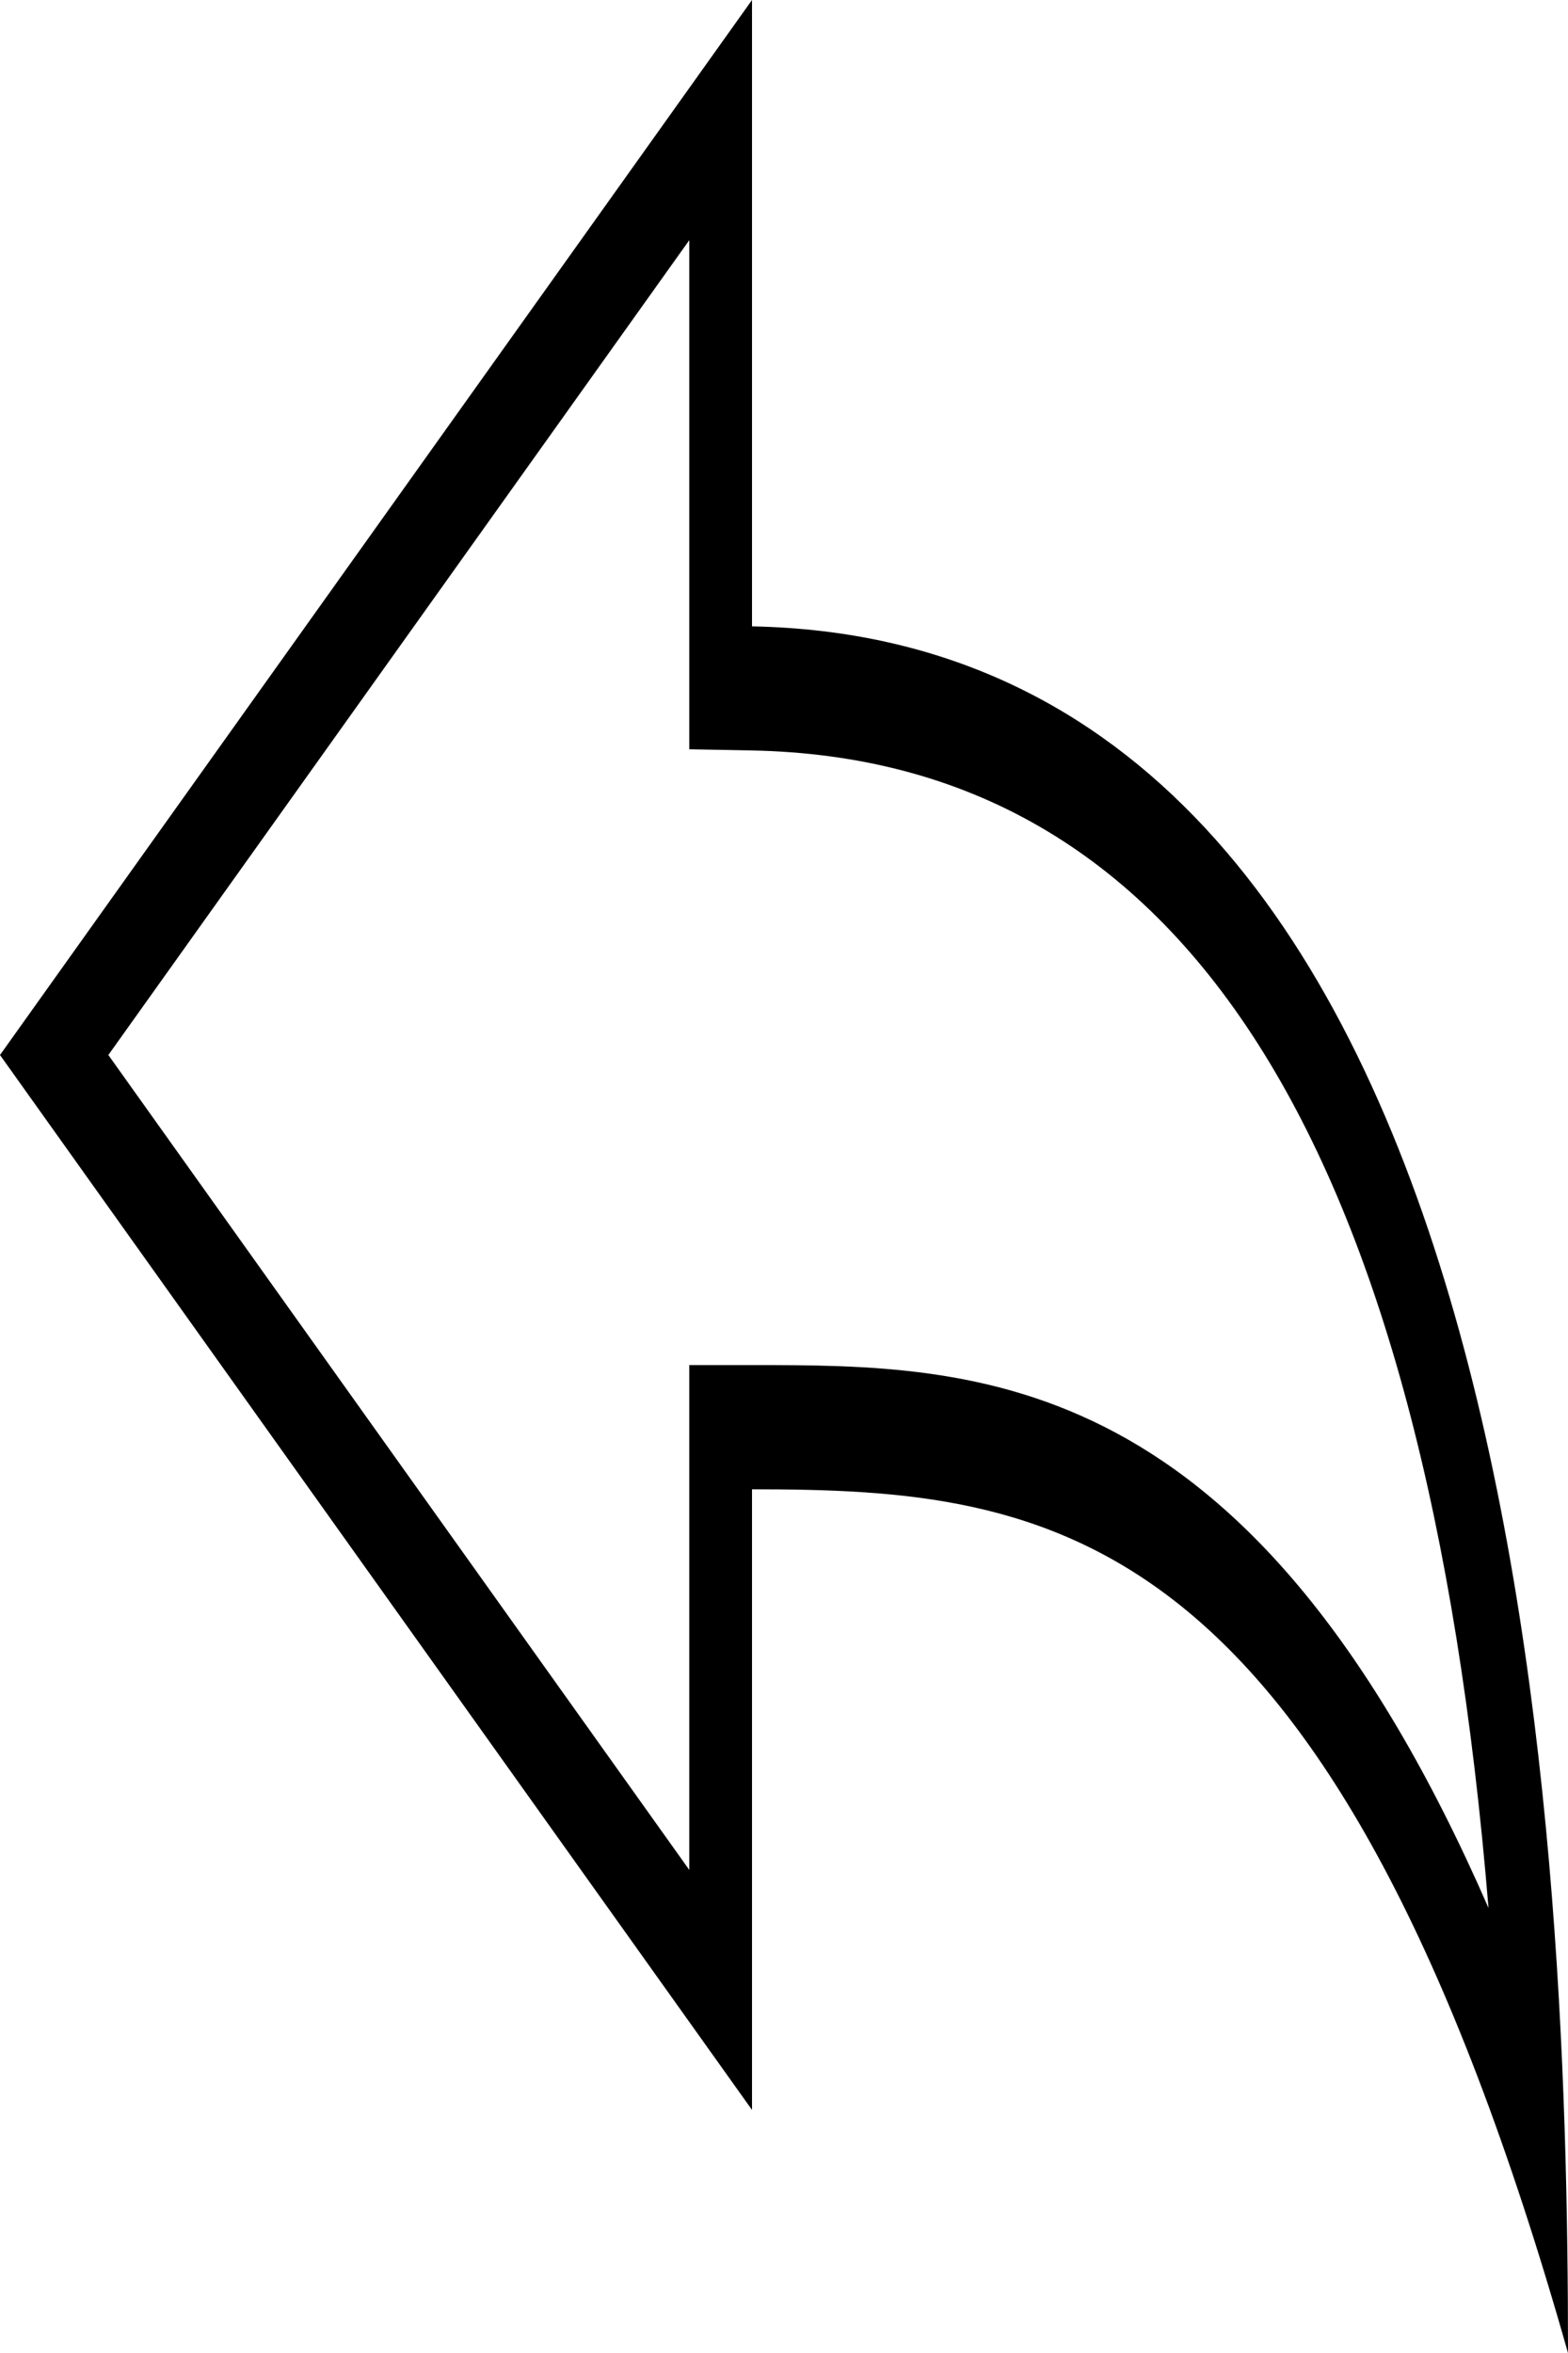 <svg width="20" height="30" viewBox="0 0 20 30" fill="none" xmlns="http://www.w3.org/2000/svg">
<path id="Vector" d="M8.792 3.062V9.553L9.584 9.568C15.082 9.673 18.179 14.515 18.986 24.326C15.966 17.409 12.483 17.406 9.592 17.404H8.792V23.841L1.382 13.451L8.792 3.062ZM9.592 0L0 13.451L9.592 26.901V18.988C13.431 18.991 16.99 19.374 20 30C20 23.252 19.437 8.175 9.592 7.986V0Z" fill="black"/>
</svg>
